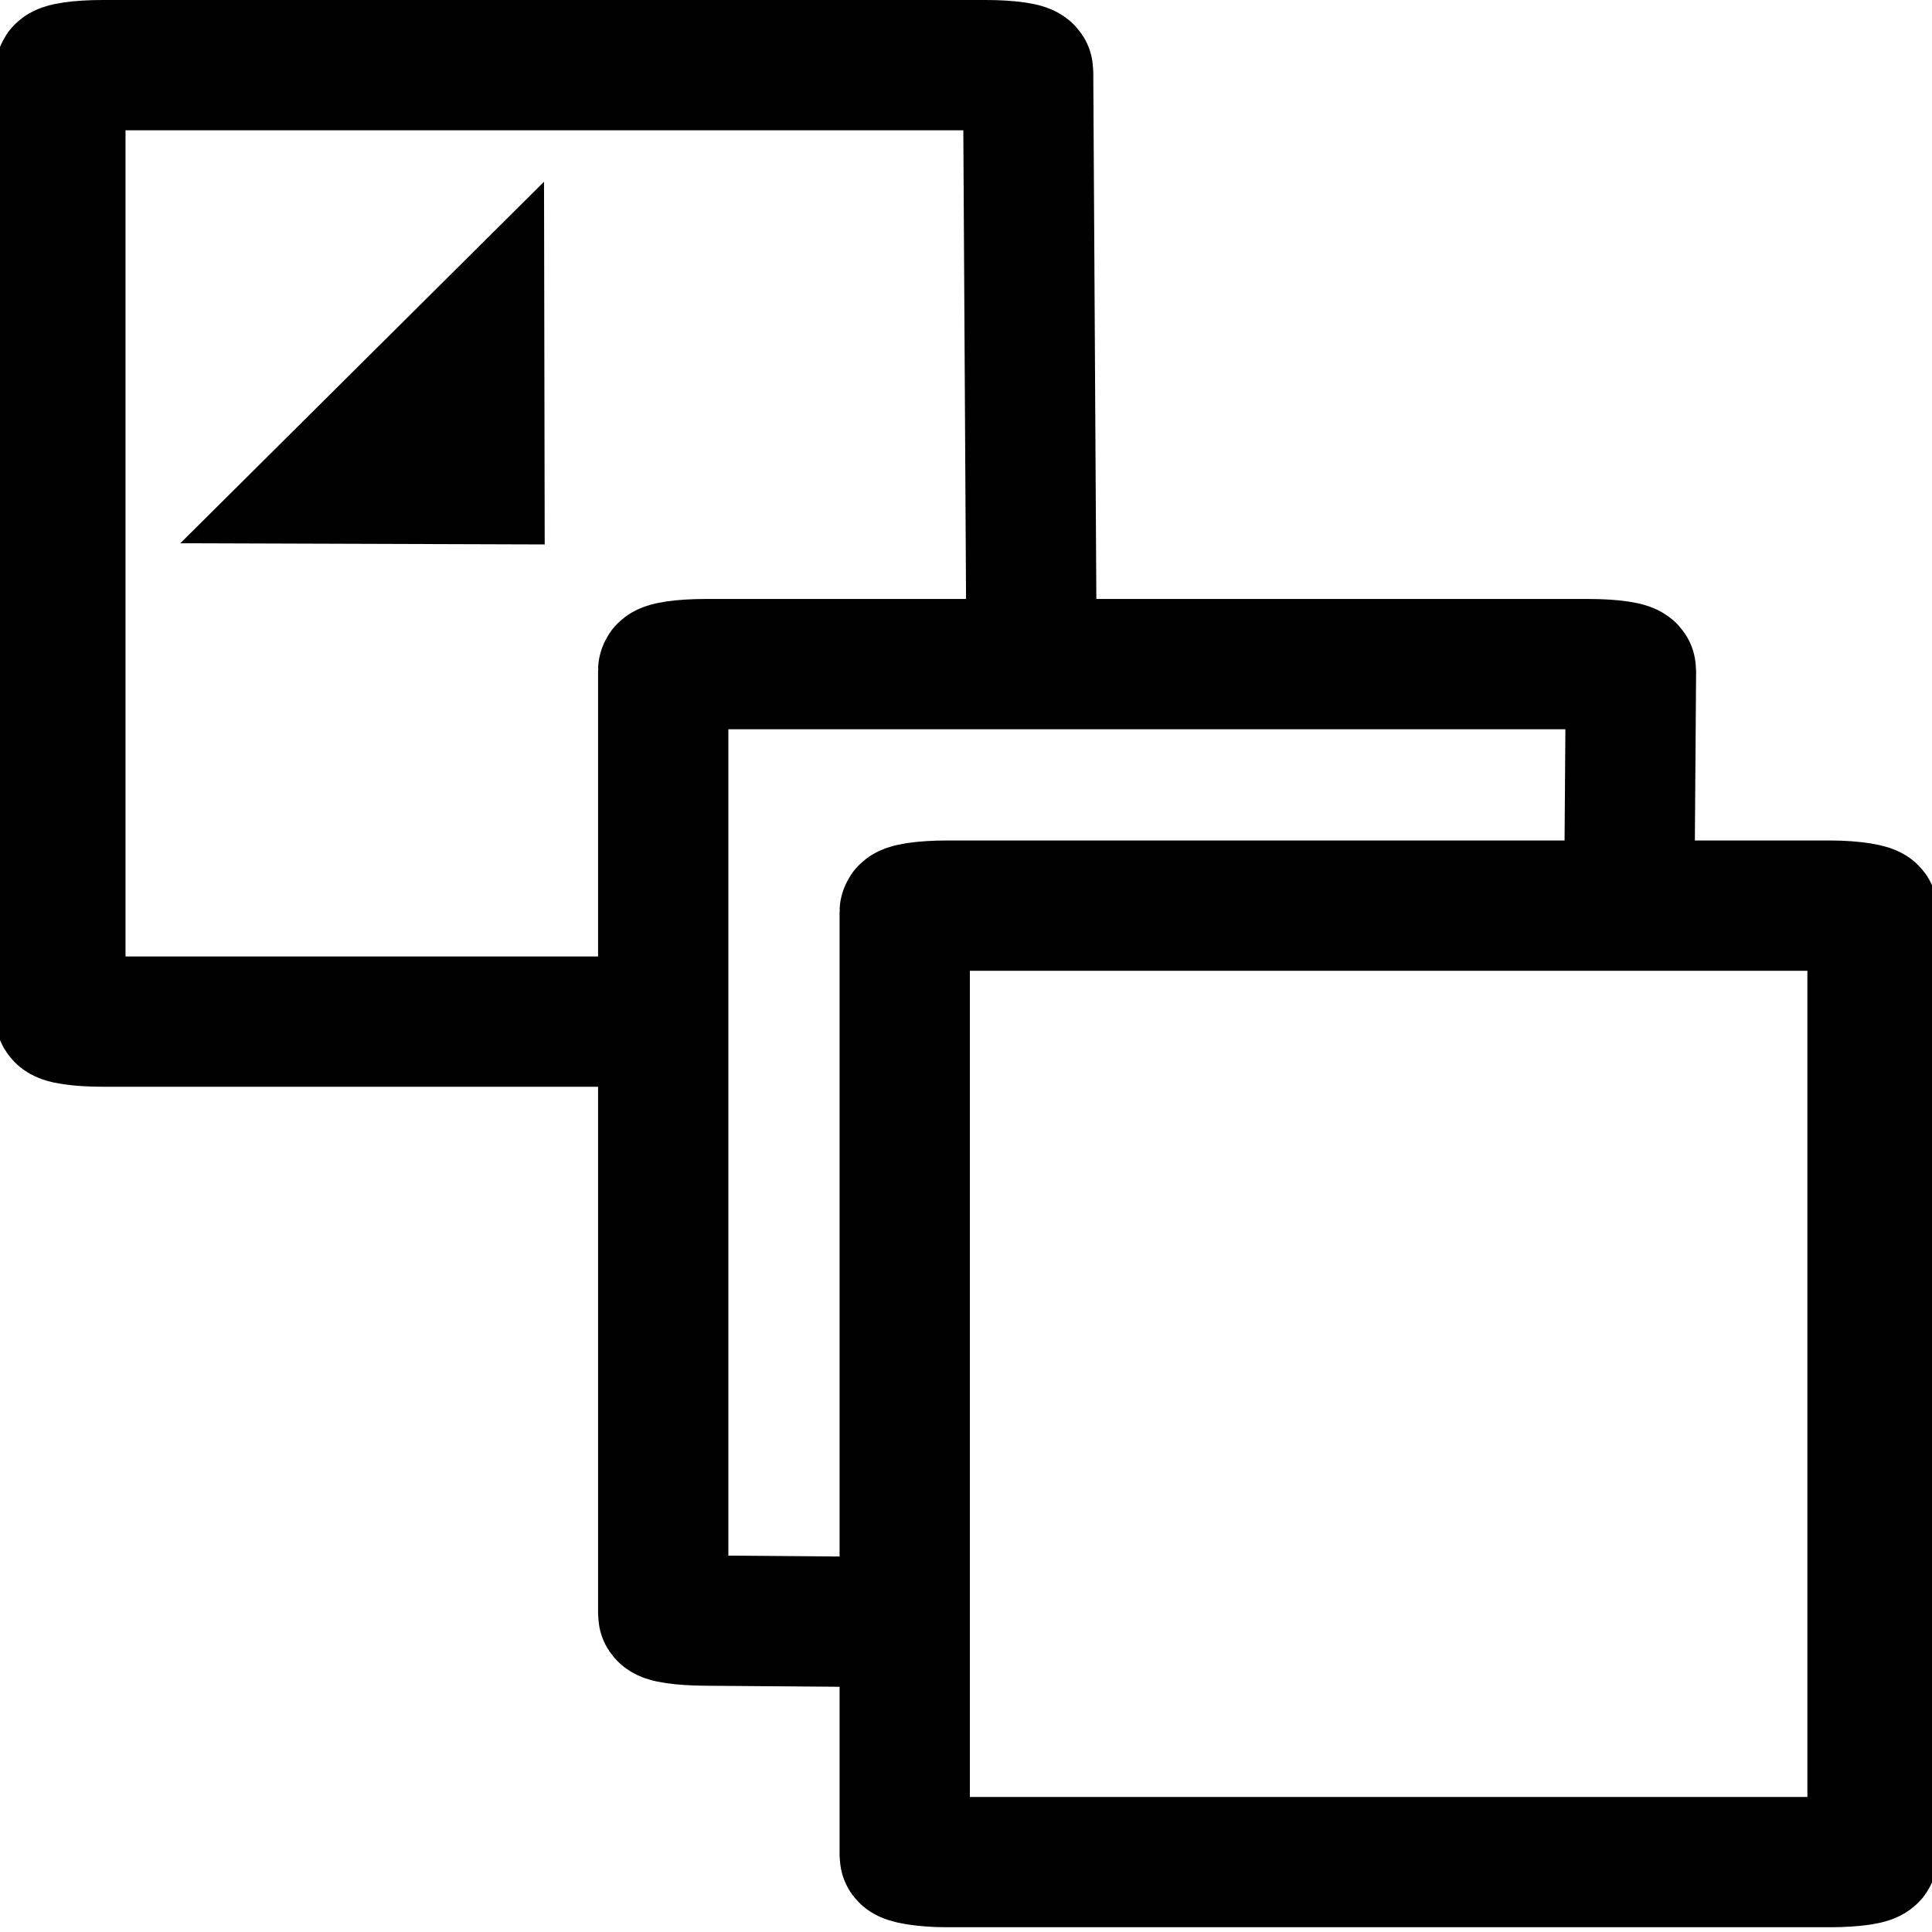 <?xml version="1.0" encoding="UTF-8" standalone="no"?>
<!-- Created with Inkscape (http://www.inkscape.org/) -->

<svg
   xmlns:dc="http://purl.org/dc/elements/1.1/"
   xmlns:cc="http://creativecommons.org/ns#"
   xmlns:rdf="http://www.w3.org/1999/02/22-rdf-syntax-ns#"
   xmlns:svg="http://www.w3.org/2000/svg"
   xmlns="http://www.w3.org/2000/svg"
   xmlns:sodipodi="http://sodipodi.sourceforge.net/DTD/sodipodi-0.dtd"
   xmlns:inkscape="http://www.inkscape.org/namespaces/inkscape"
   width="32"
   height="32"
   id="svg4152"
   version="1.1"
   inkscape:version="0.91 r13725"
   viewBox="0 0 32 32"
   sodipodi:docname="match-2.svg">
  <defs
     id="defs4154">
    <marker
       inkscape:stockid="Arrow1Lend"
       orient="auto"
       refY="0.0"
       refX="0.0"
       id="Arrow1Lend"
       style="overflow:visible;"
       inkscape:isstock="true">
      <path
         id="path5303"
         d="M 0.0,0.0 L 5.0,-5.0 L -12.5,0.0 L 5.0,5.0 L 0.0,0.0 z "
         style="fill-rule:evenodd;stroke:#000000;stroke-width:1.0pt;"
         transform="scale(0.8) rotate(180) translate(12.5,0)" />
    </marker>
  </defs>
  <sodipodi:namedview
     id="base"
     pagecolor="#ffffff"
     bordercolor="#666666"
     borderopacity="1.0"
     inkscape:pageopacity="0.0"
     inkscape:pageshadow="2"
     inkscape:zoom="15.836083"
     inkscape:cx="17.217614"
     inkscape:cy="18.745707"
     inkscape:current-layer="layer1"
     showgrid="true"
     inkscape:grid-bbox="true"
     inkscape:document-units="px"
     inkscape:snap-bbox="true"
     inkscape:bbox-paths="true"
     inkscape:bbox-nodes="true"
     inkscape:snap-bbox-edge-midpoints="true"
     inkscape:snap-bbox-midpoints="true"
     inkscape:object-paths="true"
     inkscape:snap-intersection-paths="false"
     inkscape:object-nodes="false"
     inkscape:snap-smooth-nodes="false"
     inkscape:snap-midpoints="true"
     inkscape:snap-object-midpoints="true"
     inkscape:snap-center="true"
     inkscape:snap-text-baseline="true"
     inkscape:snap-page="true"
     inkscape:showpageshadow="false"
     guidetolerance="10000"
     objecttolerance="10000"
     inkscape:window-width="1855"
     inkscape:window-height="1056"
     inkscape:window-x="65"
     inkscape:window-y="24"
     inkscape:window-maximized="1">
    <inkscape:grid
       type="xygrid"
       id="grid4700"
       empspacing="4" />
  </sodipodi:namedview>
  <g
     id="layer1"
     inkscape:label="Layer 1"
     inkscape:groupmode="layer">
    <rect
       style="opacity:1;fill:#000000;fill-opacity:0;stroke:#000000;stroke-width:2.158;stroke-linecap:square;stroke-linejoin:miter;stroke-miterlimit:4;stroke-dasharray:none;stroke-dashoffset:0;stroke-opacity:1"
       id="rect5294-3"
       width="16.03"
       height="15.842"
       x="14.985"
       y="15"
       rx="0.701"
       ry="0.104" />
    <path
       style="opacity:1;fill:#000000;fill-opacity:0;stroke:#000000;stroke-width:2.158;stroke-linecap:square;stroke-linejoin:miter;stroke-miterlimit:4;stroke-dasharray:none;stroke-dashoffset:0;stroke-opacity:1"
       d="m 14.687,26.866 -3.001,-0.024 c -0.389,-0.003 -0.701,-0.046 -0.701,-0.104 l 0,-15.634 C 10.985,11.046 11.298,11 11.686,11 l 14.627,0 c 0.389,0 0.702,0.046 0.701,0.104 L 27,13"
       id="rect5294-3-7"
       inkscape:connector-curvature="0"
       sodipodi:nodetypes="cssssssc" />
    <path
       style="opacity:1;fill:#000000;fill-opacity:0;stroke:#000000;stroke-width:0;stroke-linecap:square;stroke-linejoin:miter;stroke-miterlimit:4;stroke-dasharray:0,0;stroke-dashoffset:0;stroke-opacity:1"
       d="M 8.85,17.387 1.343,17.34 C 0.936,17.338 0.609,17.291 0.609,17.23 l 0,-16.511 c 0,-0.061 0.327,-0.11 0.734,-0.11 l 15.314,0 c 0.407,-2.11e-6 0.734,0.049 0.734,0.11 l 0,9.202"
       id="rect5294-3-5"
       inkscape:connector-curvature="0"
       sodipodi:nodetypes="cssssssc" />
    <path
       style="opacity:1;fill:#000000;fill-opacity:0;stroke:#000000;stroke-width:2.158;stroke-linecap:square;stroke-linejoin:miter;stroke-miterlimit:4;stroke-dasharray:none;stroke-dashoffset:0;stroke-opacity:1"
       d="m 9.05,16.921 -7.349,0 C 1.313,16.921 1,16.875 1,16.817 L 1,1.183 C 1,1.125 1.313,1.079 1.701,1.079 l 14.627,0 c 0.389,0 0.701,0.046 0.701,0.104 l 0.045,7.73"
       id="rect5294-3-6"
       inkscape:connector-curvature="0"
       sodipodi:nodetypes="cssssssc" />
    <path
       style="fill:#000000;fill-opacity:1;fill-rule:evenodd;stroke:#000000;stroke-width:1px;stroke-linecap:butt;stroke-linejoin:miter;stroke-opacity:1"
       d="M 8.513,4.21 4.195,8.502 8.521,8.516 Z"
       id="path5819"
       inkscape:connector-curvature="0"
       sodipodi:nodetypes="cccc" />
    <path
       style="fill:none;fill-rule:evenodd;stroke:#000000;stroke-width:0;stroke-linecap:butt;stroke-linejoin:miter;stroke-opacity:1;stroke-miterlimit:4;stroke-dasharray:none"
       d="M 5,3 3,5 5,7 7,5 Z"
       id="path5821"
       inkscape:connector-curvature="0" />
  </g>
</svg>

